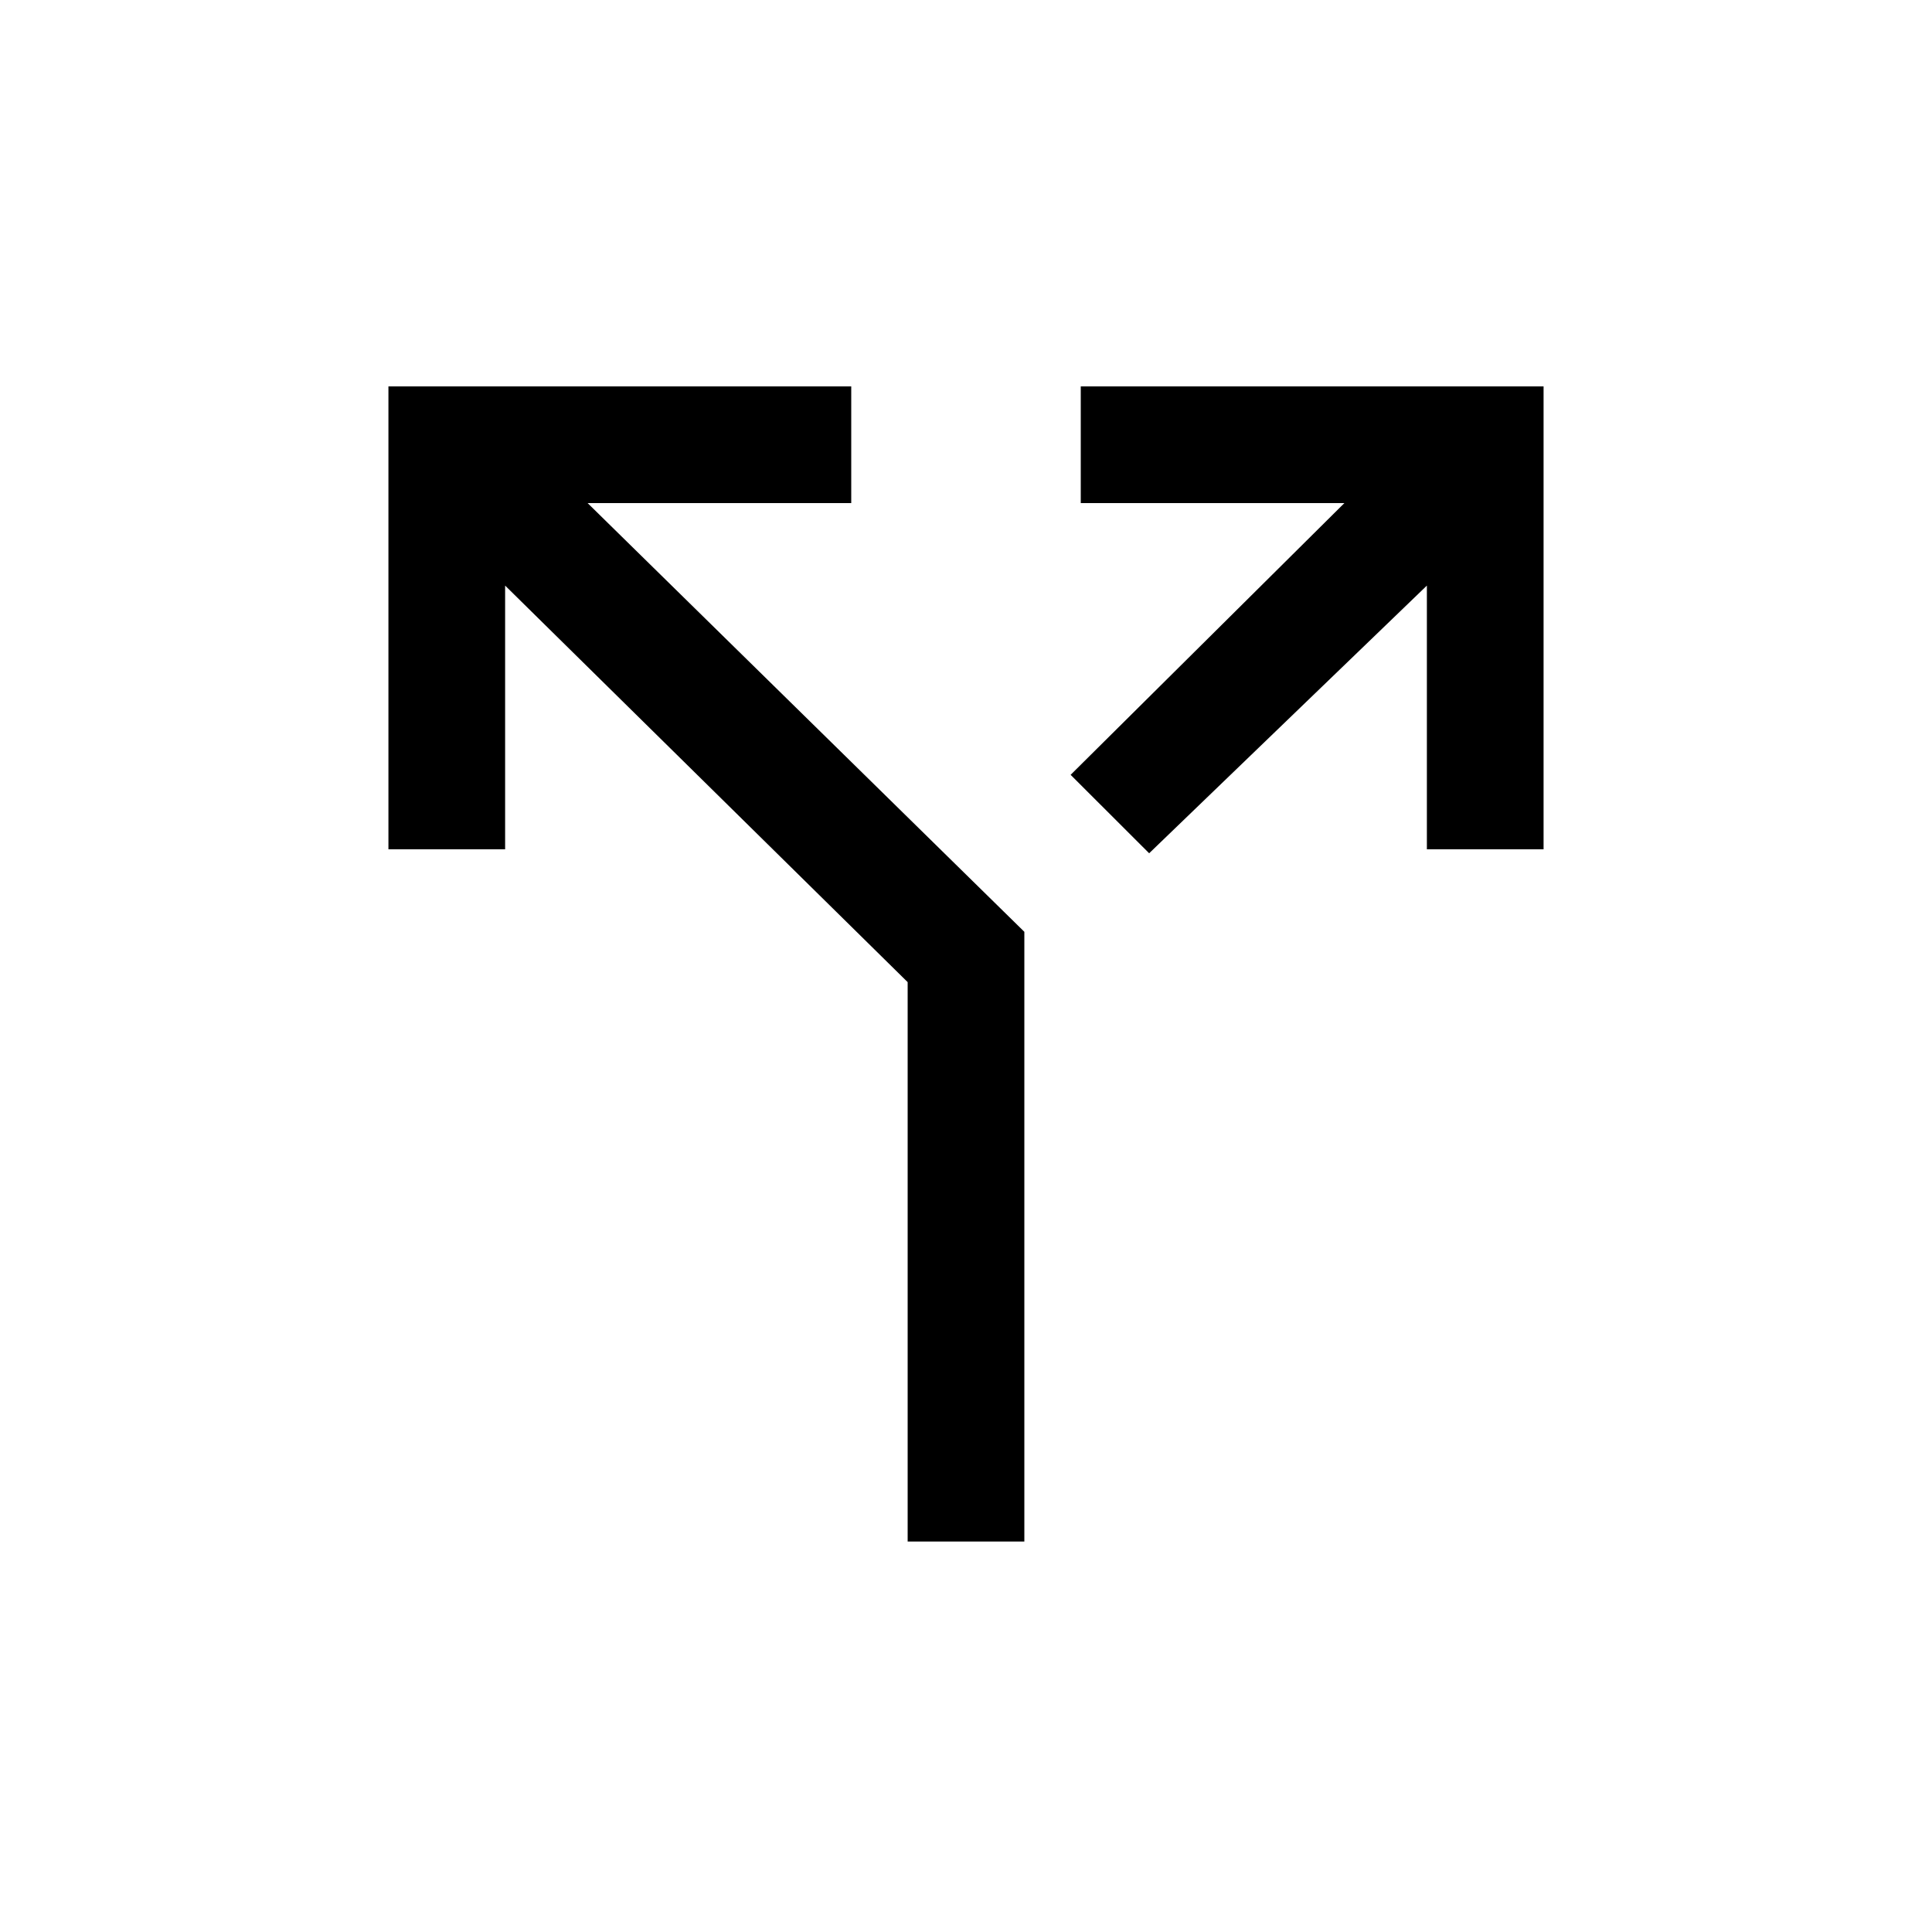 <svg xmlns="http://www.w3.org/2000/svg" height="20" width="20"><path d="M9.396 15.958v-5.791L5.229 6.062v2.73H4.021V4h4.791v1.208H6.083l4.521 4.438v6.312Zm2.5-7.125-.813-.812 2.834-2.813h-2.729V4h4.791v4.792h-1.208v-2.73Z"/></svg>